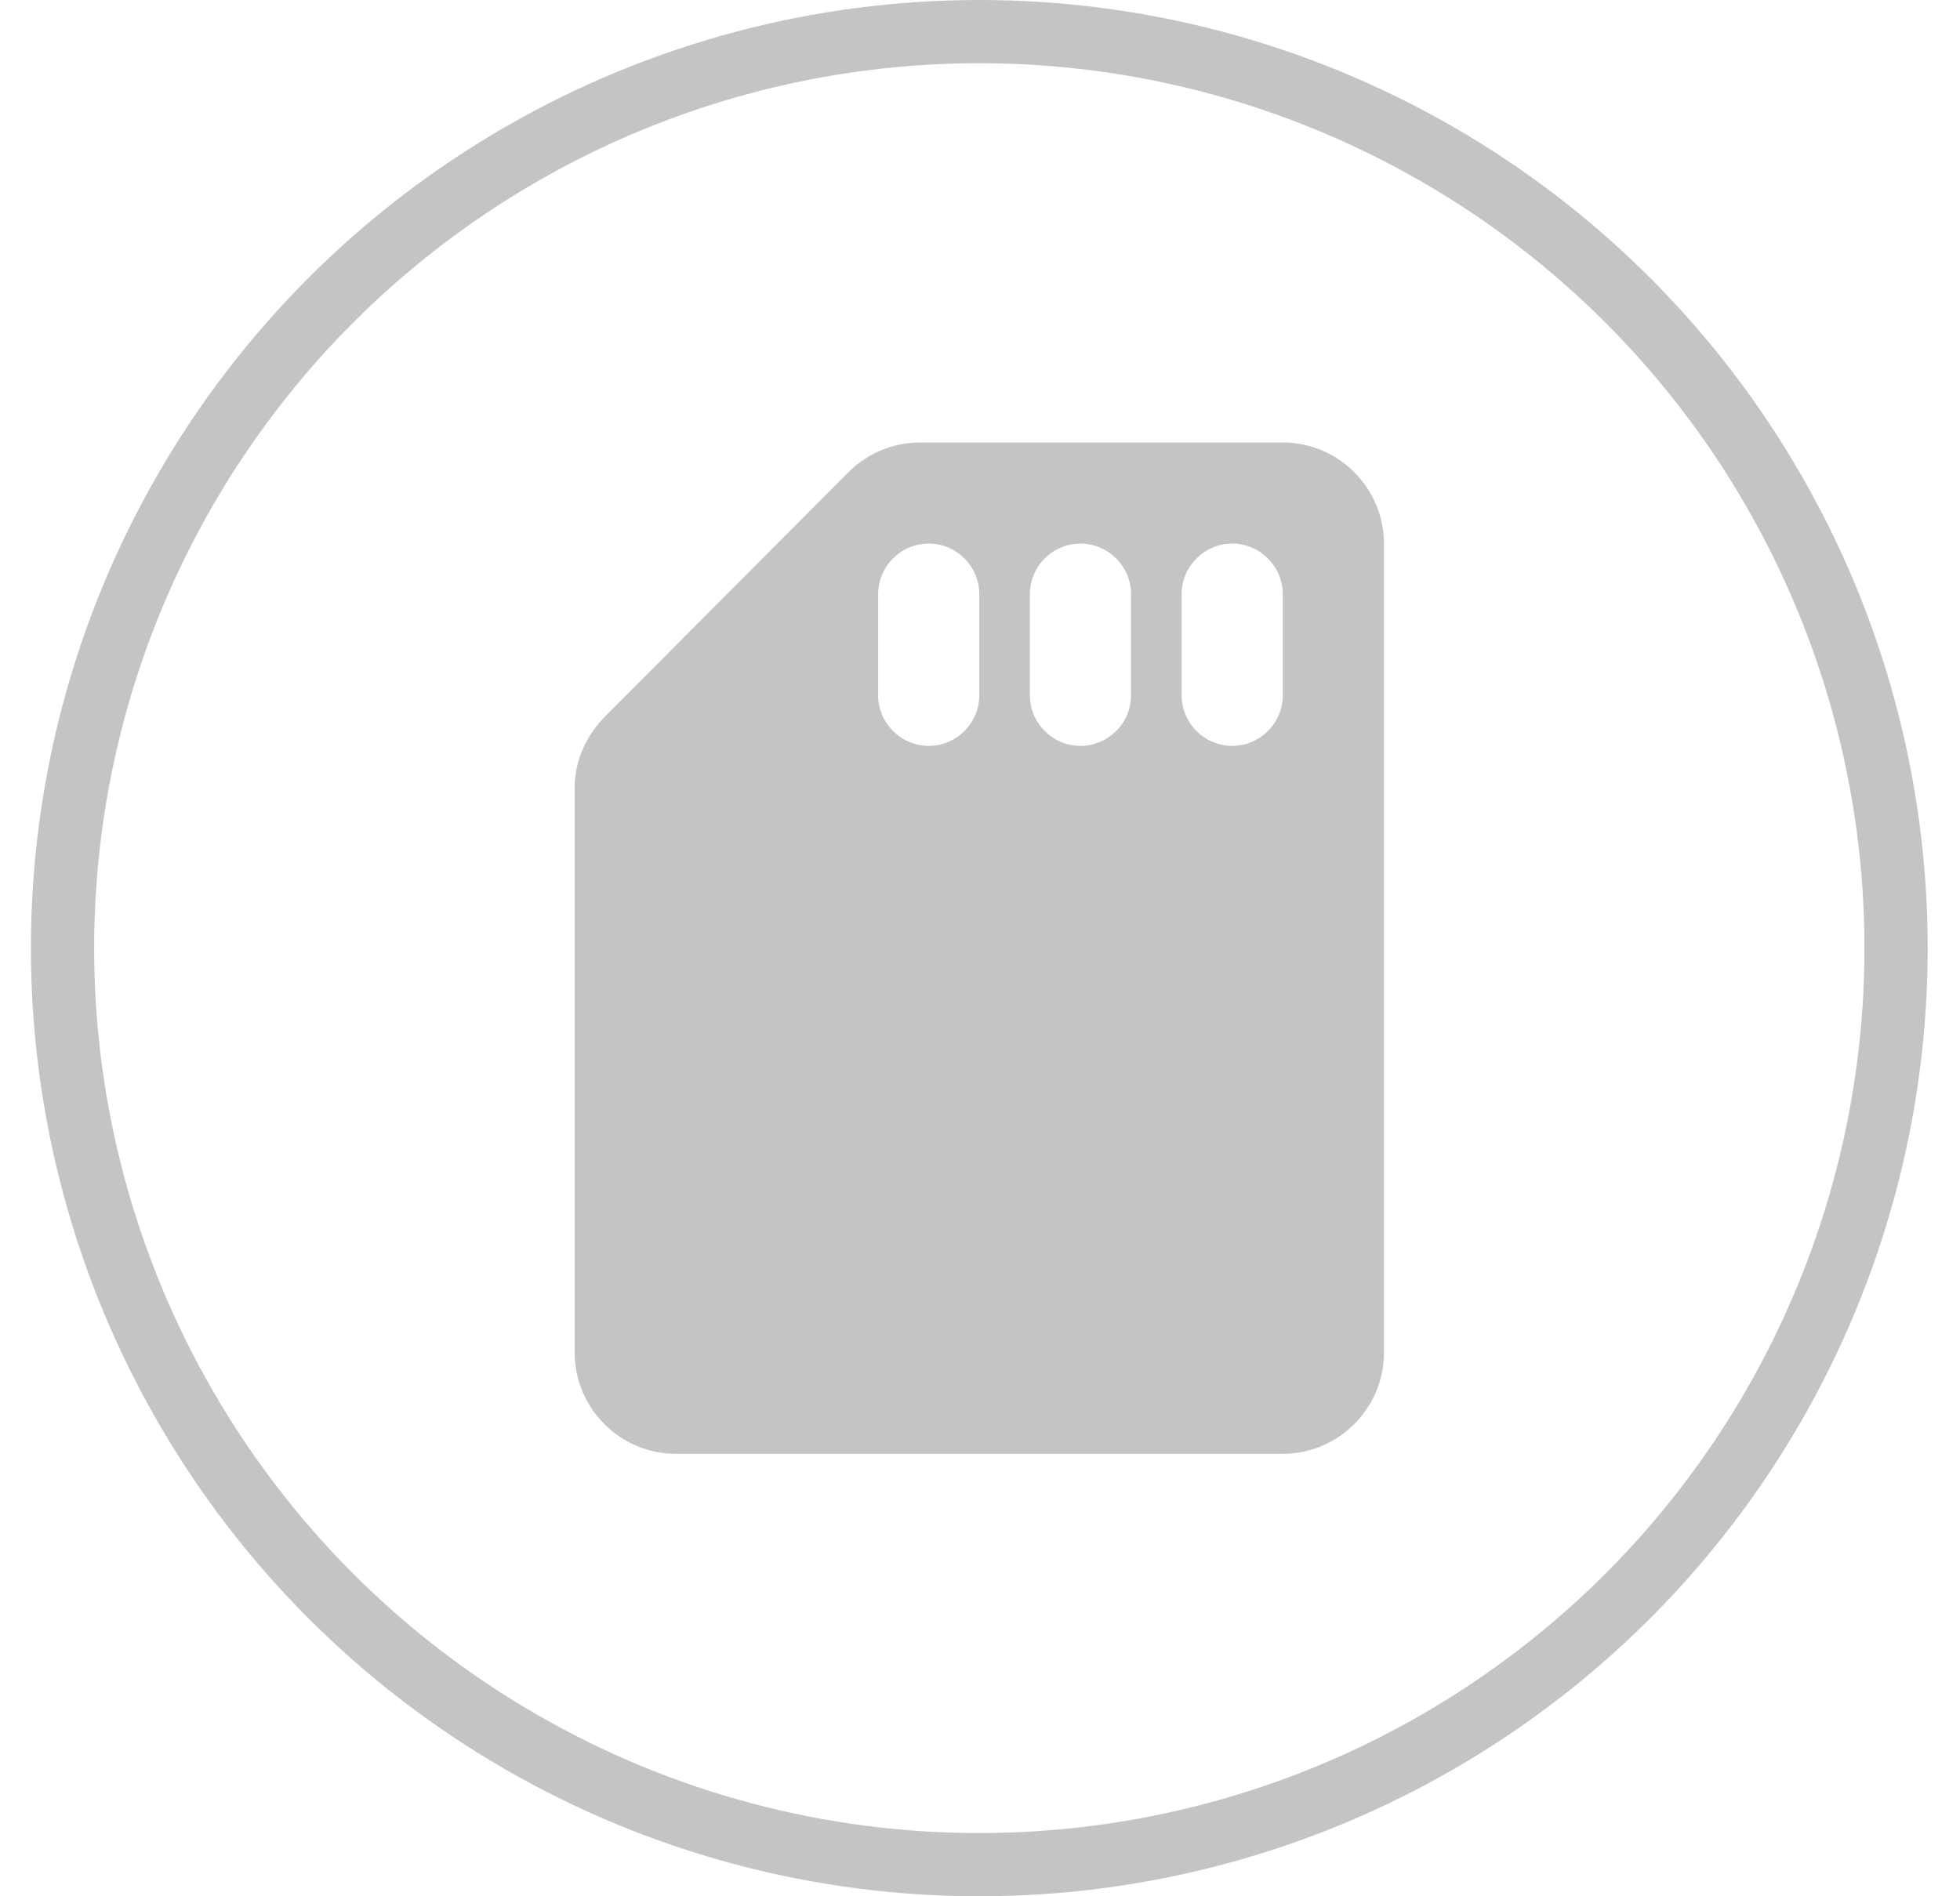 <svg width="31" height="30" viewBox="0 0 31 30" fill="none" xmlns="http://www.w3.org/2000/svg">
<circle cx="15.489" cy="15" r="14.5" stroke="#C4C4C4"/>
<path fill-rule="evenodd" clip-rule="evenodd" d="M14.553 7H20.289C21.169 7 21.889 7.72 21.889 8.6V21.4C21.889 22.28 21.169 23 20.289 23H10.689C9.809 23 9.089 22.28 9.089 21.4V12.456C9.089 12.04 9.273 11.632 9.569 11.336L13.417 7.472C13.721 7.168 14.129 7 14.553 7ZM13.889 11C13.889 11.44 14.249 11.8 14.689 11.8C15.129 11.8 15.489 11.44 15.489 11V9.4C15.489 8.96 15.129 8.6 14.689 8.6C14.249 8.6 13.889 8.96 13.889 9.4V11ZM17.089 11.8C16.649 11.8 16.289 11.44 16.289 11V9.4C16.289 8.96 16.649 8.6 17.089 8.6C17.529 8.6 17.889 8.96 17.889 9.4V11C17.889 11.44 17.529 11.8 17.089 11.8ZM18.689 11C18.689 11.44 19.049 11.8 19.489 11.8C19.929 11.8 20.289 11.44 20.289 11V9.4C20.289 8.96 19.929 8.6 19.489 8.6C19.049 8.6 18.689 8.96 18.689 9.4V11Z" fill="#C4C4C4"/>
</svg>

